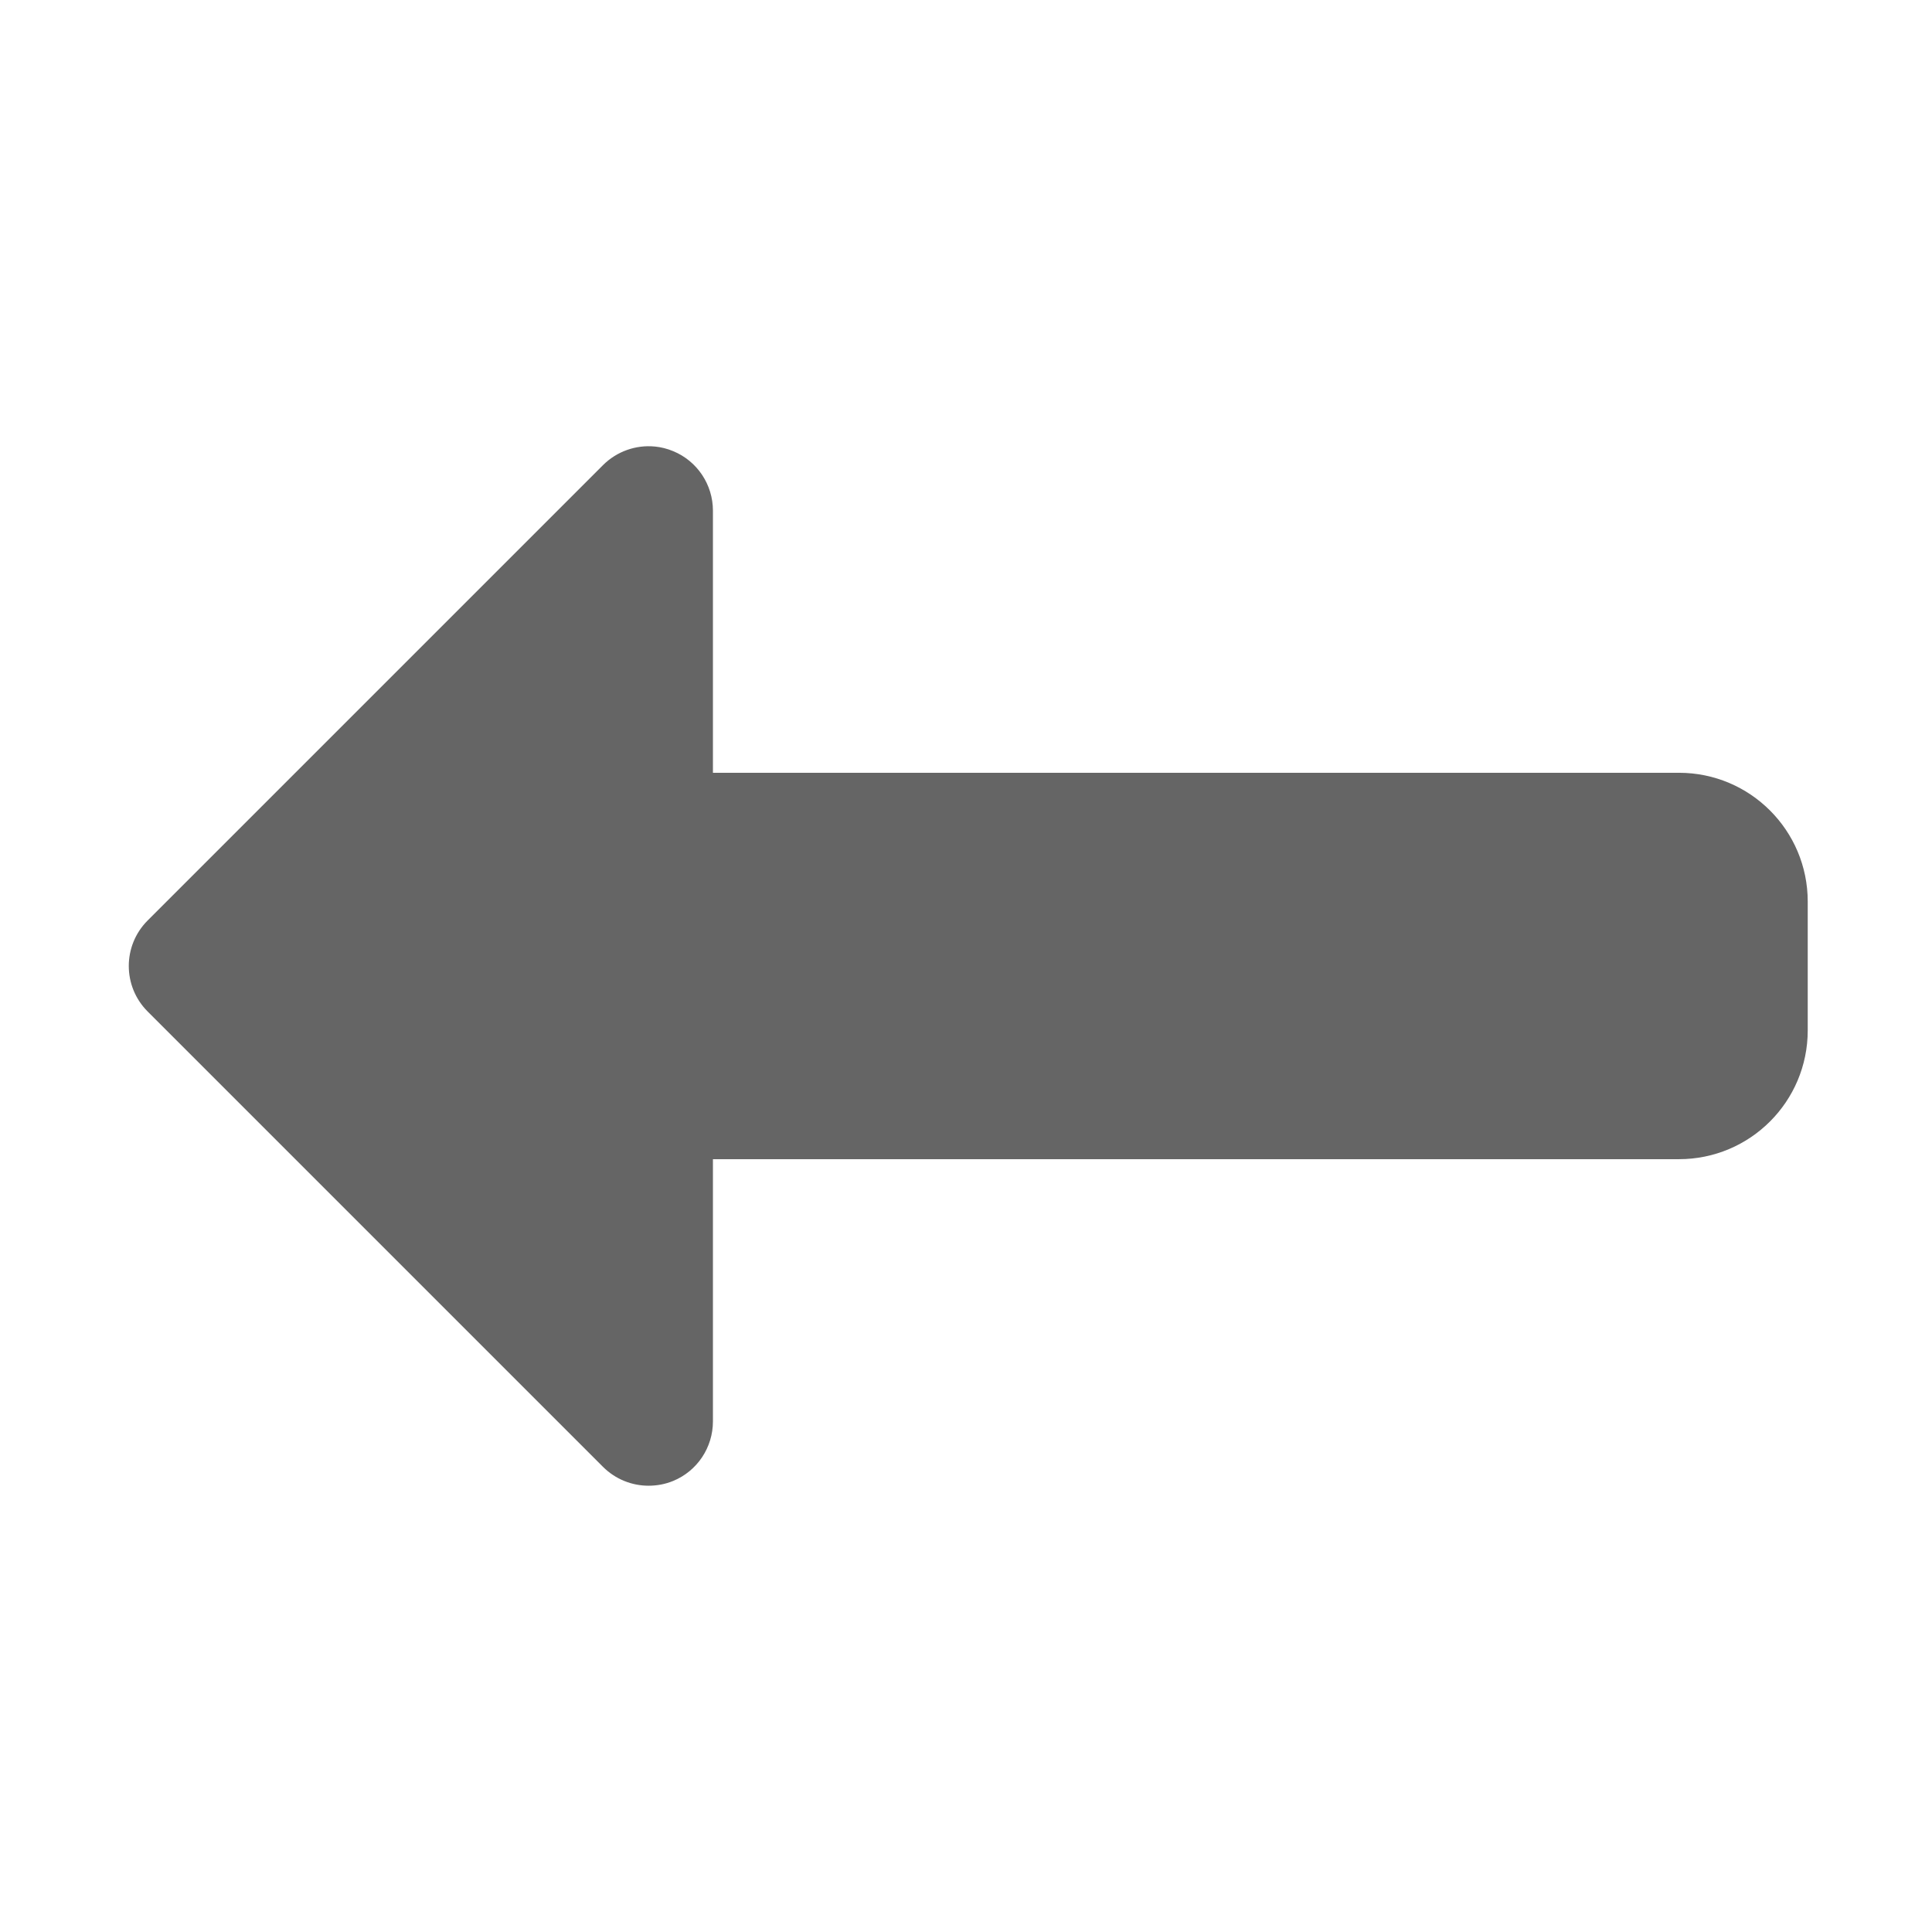 <svg xmlns="http://www.w3.org/2000/svg" x="0px" y="0px"
     width="30" height="30"
     viewBox="0 0 210 210"
     style=" fill:#000000;"><g fill="none" fill-rule="nonzero" stroke="none" stroke-width="1" stroke-linecap="butt" stroke-linejoin="miter" stroke-miterlimit="10" stroke-dasharray="" stroke-dashoffset="0" font-family="none" font-weight="none" font-size="none" text-anchor="none" style="mix-blend-mode: normal"><path d="M0,210v-210h210v210z" fill="none"></path><g fill="#656565"><path d="M71.162,48.535c-2.043,-0.196 -4.112,0.522 -5.619,2.023l-49.492,49.492c-2.737,2.737 -2.737,7.161 0,9.898l49.492,49.492c1.337,1.337 3.129,2.051 4.949,2.051c0.903,0 1.812,-0.163 2.68,-0.52c2.618,-1.078 4.32,-3.639 4.32,-6.467v-28.506h105c7.735,0 14,-6.265 14,-14v-14c0,-7.735 -6.265,-14 -14,-14h-105v-28.492c0,-2.828 -1.702,-5.389 -4.32,-6.467c-0.654,-0.273 -1.329,-0.441 -2.01,-0.506z"></path></g></g></svg>